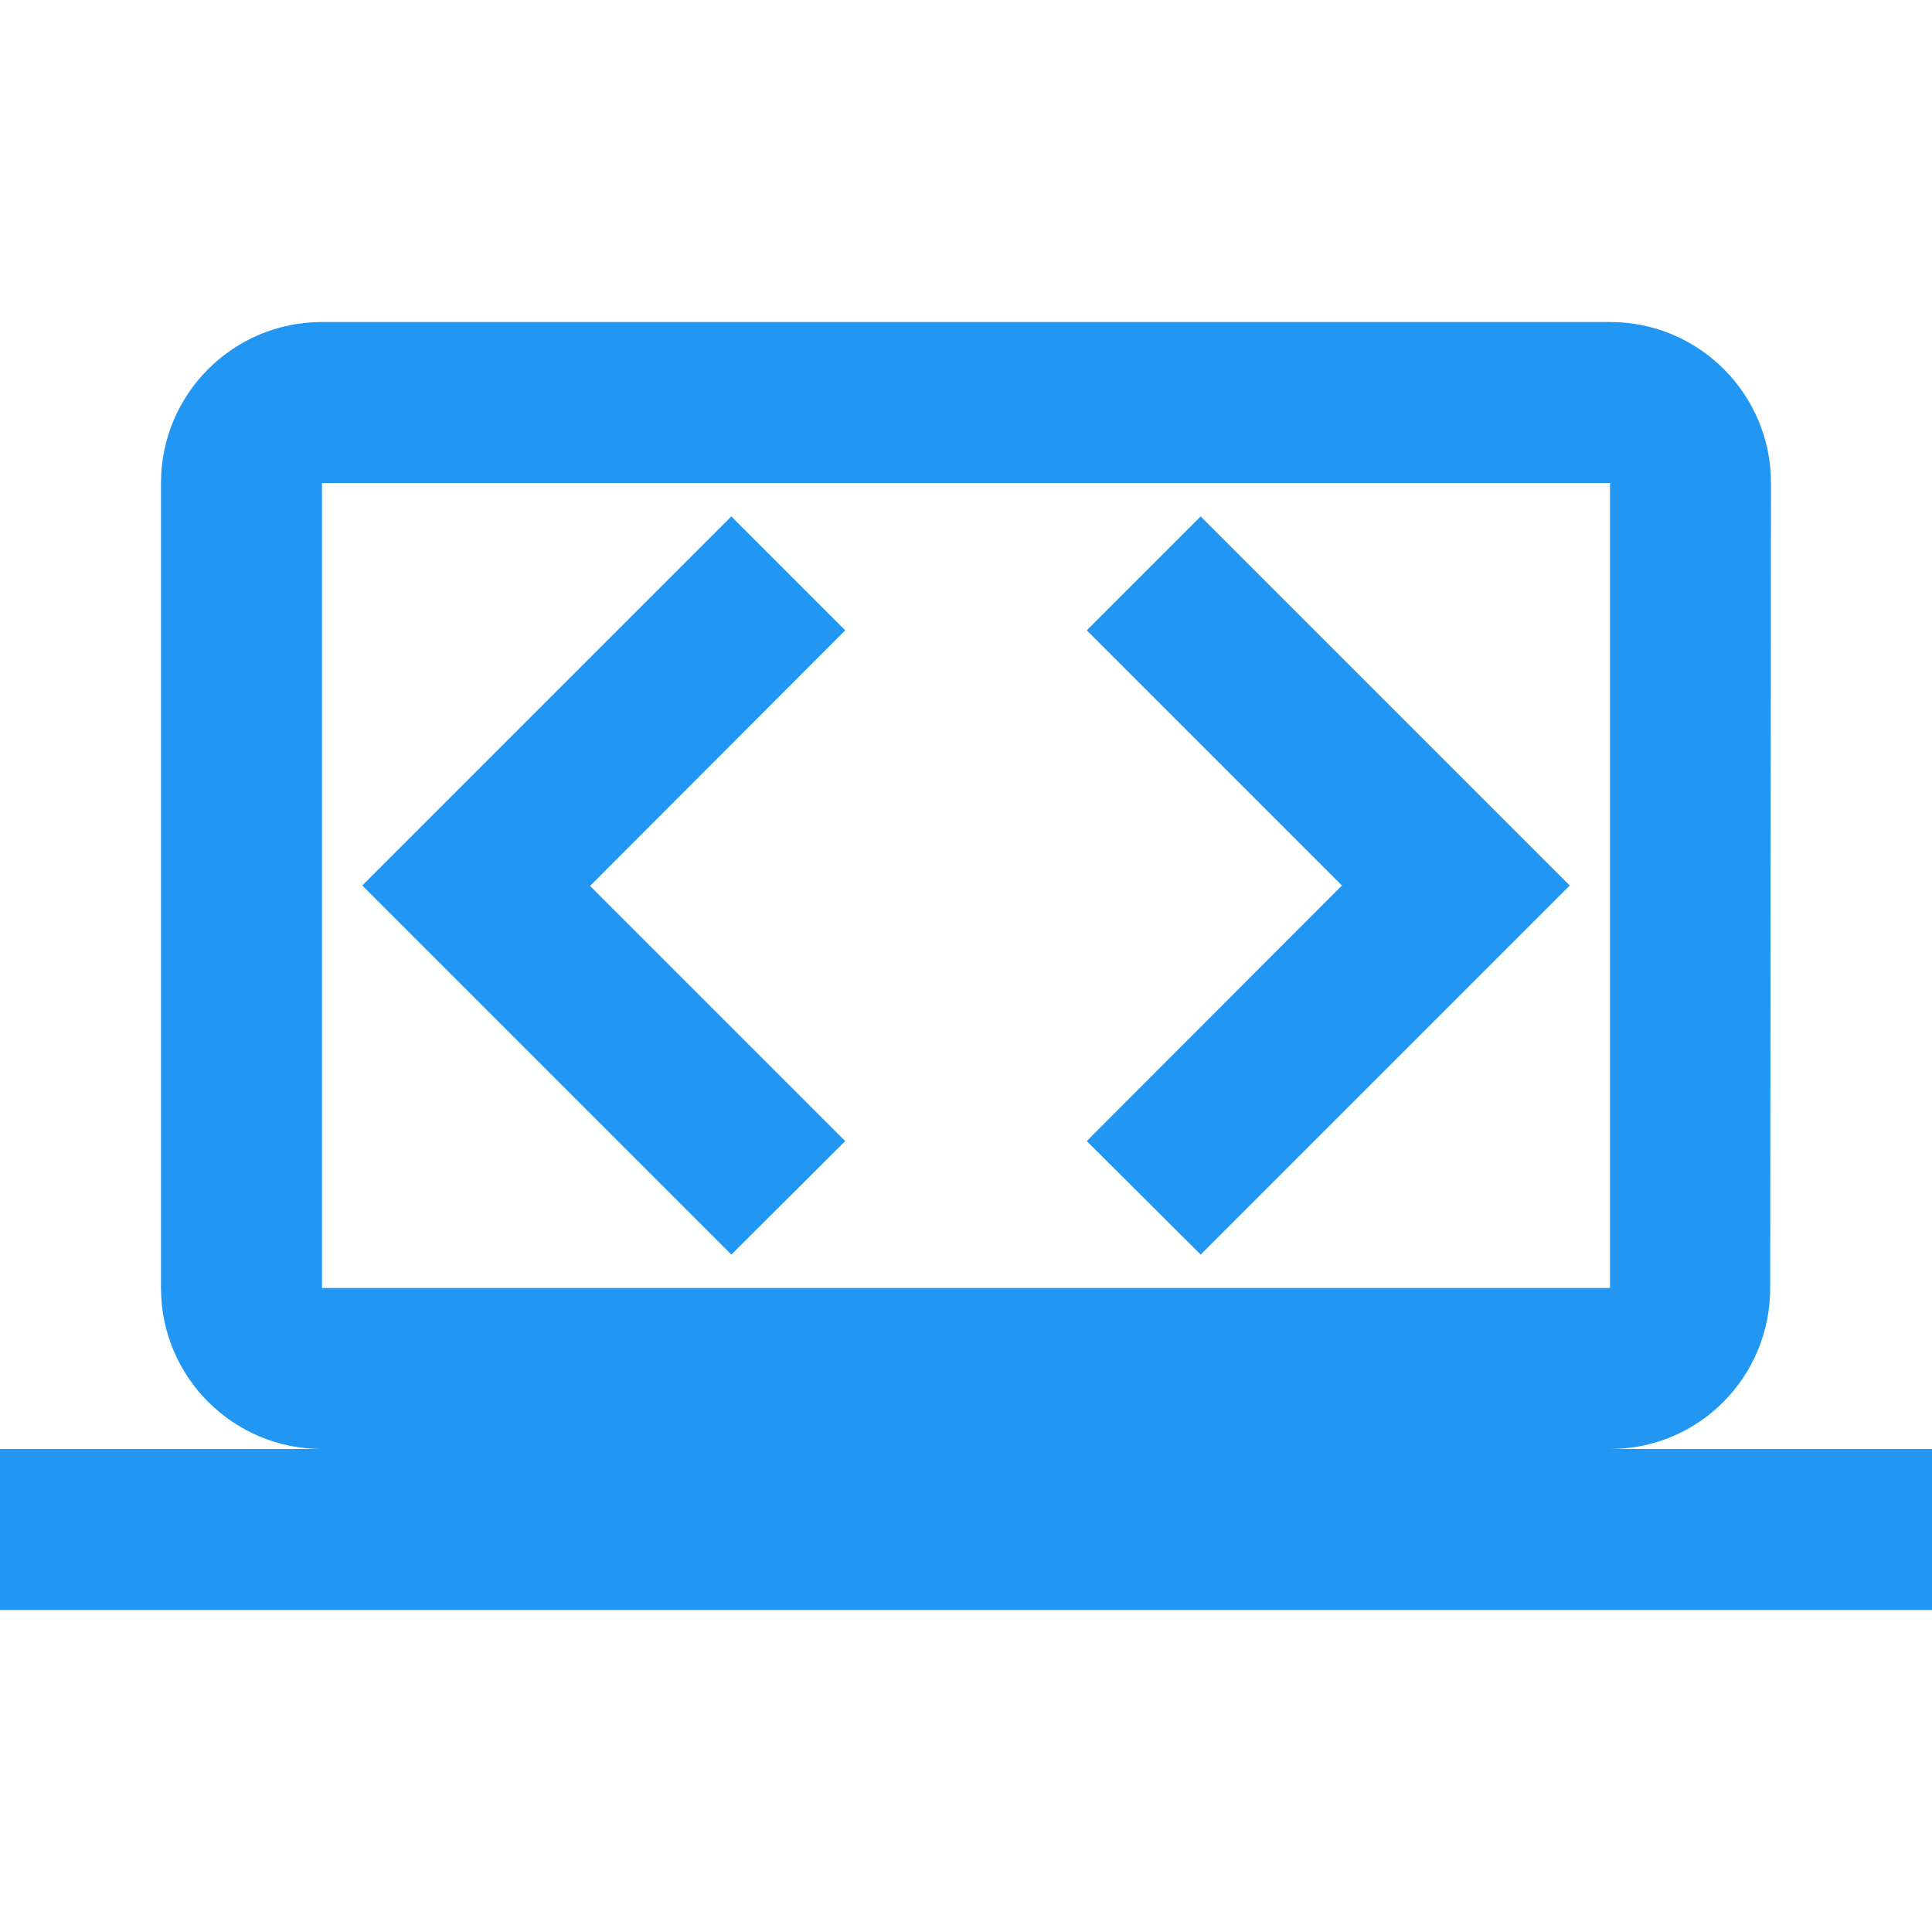 <?xml version="1.0" encoding="UTF-8" standalone="no"?>
<svg
   xmlns:dc="http://purl.org/dc/elements/1.1/"
   xmlns:cc="http://creativecommons.org/ns#"
   xmlns:rdf="http://www.w3.org/1999/02/22-rdf-syntax-ns#"
   xmlns:svg="http://www.w3.org/2000/svg"
   xmlns="http://www.w3.org/2000/svg"
   xmlns:sodipodi="http://sodipodi.sourceforge.net/DTD/sodipodi-0.dtd"
   xmlns:inkscape="http://www.inkscape.org/namespaces/inkscape"
   fill="#2196F3"
   width="48"
   height="48"
   viewBox="0 0 48 48"
   id="svg2"
   version="1.1"
   inkscape:version="0.91 r13725"
   sodipodi:docname="applications-development1.svg">
  <defs
     id="defs8" />
  <sodipodi:namedview
     pagecolor="#ffffff"
     bordercolor="#666666"
     borderopacity="1"
     objecttolerance="10"
     gridtolerance="10"
     guidetolerance="10"
     inkscape:pageopacity="0"
     inkscape:pageshadow="2"
     inkscape:window-width="1366"
     inkscape:window-height="713"
     id="namedview6"
     showgrid="false"
     inkscape:snap-page="true"
     inkscape:snap-bbox="true"
     inkscape:bbox-paths="true"
     inkscape:snap-bbox-edge-midpoints="true"
     inkscape:bbox-nodes="true"
     inkscape:zoom="6.9532167"
     inkscape:cx="11.202114"
     inkscape:cy="33.577548"
     inkscape:window-x="0"
     inkscape:window-y="30"
     inkscape:window-maximized="1"
     inkscape:current-layer="svg2" />
  <path
     inkscape:connector-curvature="0"
     style="fill:#2196F3"
     d="M 29.83,31.17 39,22 29.83,12.83 27,15.66 33.34,22 27,28.35 l 2.83,2.82 z"
     id="path4156" />
  <path
     inkscape:connector-curvature="0"
     style="fill:#2196F3"
     d="m 21,28.35 -6.34,-6.34 6.34,-6.35 -2.83,-2.83 -9.17,9.17 9.17,9.17 2.83,-2.82 z"
     id="path4154" />
  <path
     d="M 8 8 C 5.79 8 4 9.79 4 12 L 4 32 C 4 34.21 5.79 36 8 36 L 0 36 L 0 40 L 48 40 L 48 36 L 40 36 C 42.21 36 43.98 34.21 43.98 32 L 44 12 C 44 9.79 42.21 8 40 8 L 8 8 z M 8 12 L 40 12 L 40 32 L 8 32 L 8 12 z "
     id="path4187" />
</svg>
